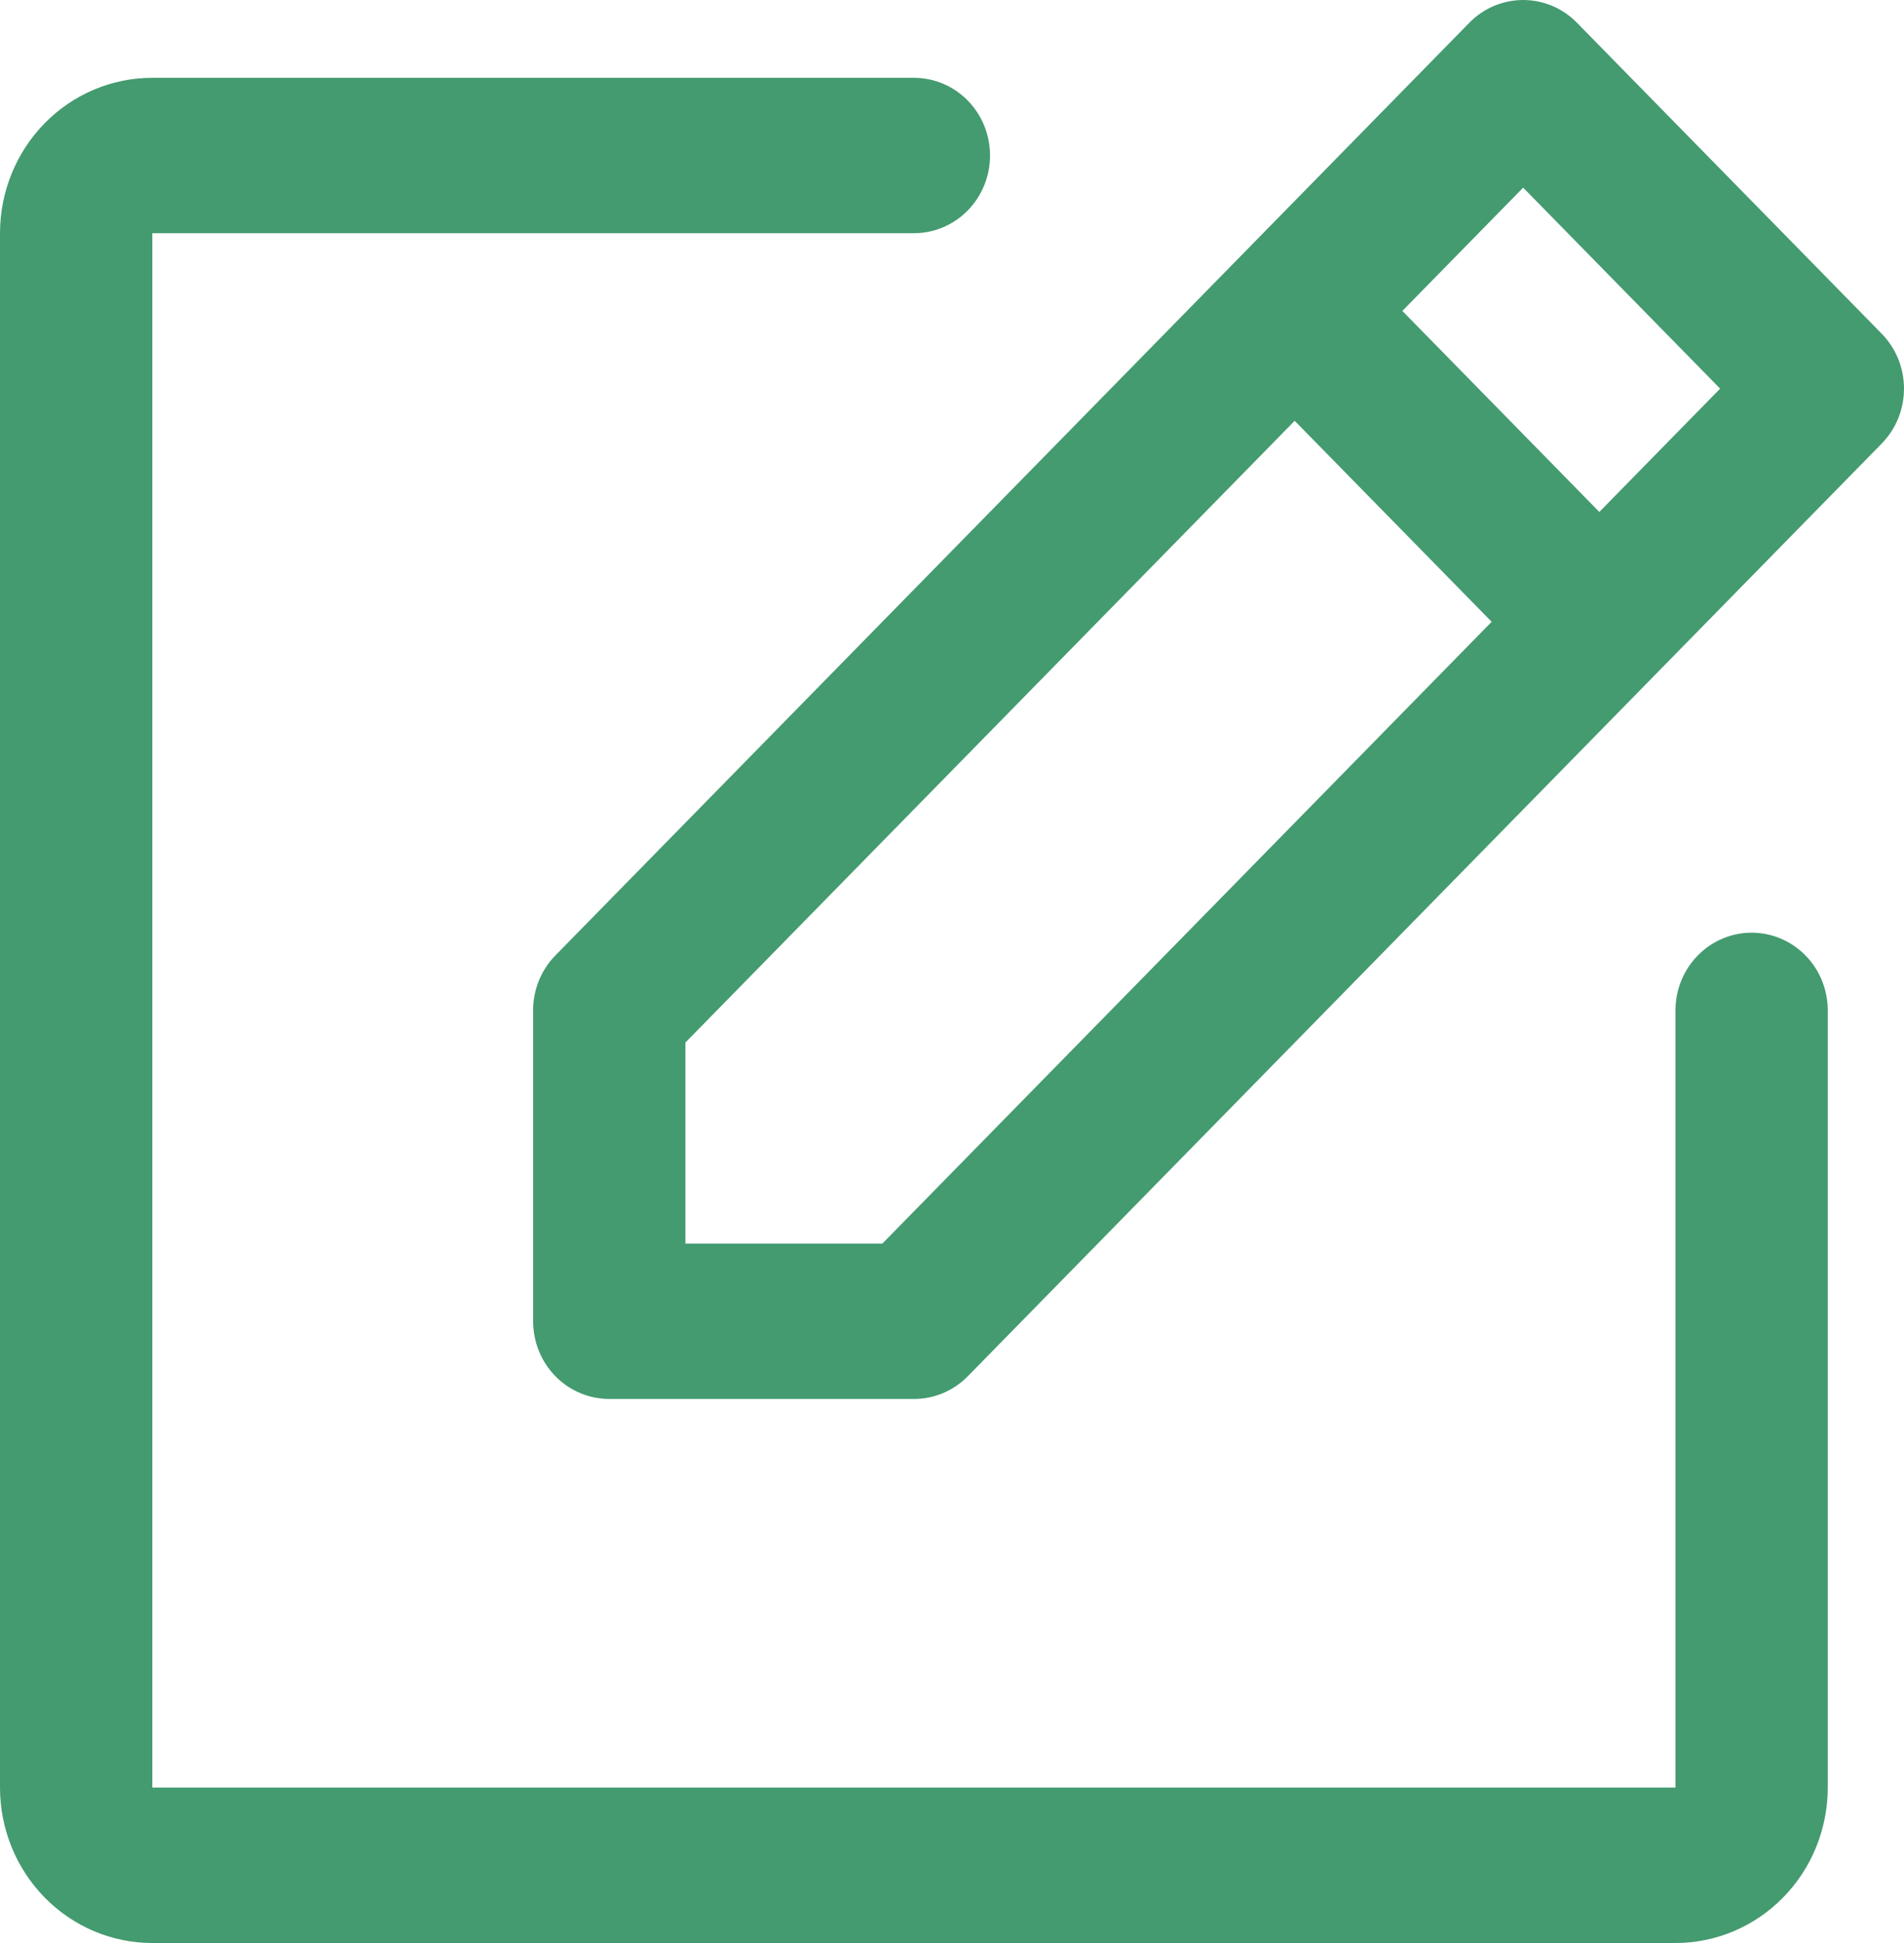 <svg width="49" height="50" viewBox="0 0 49 50" fill="none" xmlns="http://www.w3.org/2000/svg">
<path d="M48.425 8.586L40.585 0.587C40.403 0.401 40.187 0.253 39.949 0.152C39.711 0.052 39.456 0 39.199 0C38.941 0 38.686 0.052 38.448 0.152C38.21 0.253 37.994 0.401 37.812 0.587L14.293 24.586C14.111 24.772 13.967 24.992 13.868 25.235C13.77 25.478 13.719 25.738 13.72 26.001V34.001C13.72 34.531 13.926 35.04 14.294 35.415C14.661 35.79 15.16 36 15.68 36H23.519C23.777 36.001 24.032 35.949 24.27 35.849C24.508 35.748 24.724 35.601 24.906 35.416L48.425 11.416C48.607 11.23 48.752 11.01 48.851 10.767C48.949 10.524 49 10.264 49 10.001C49 9.738 48.949 9.478 48.851 9.235C48.752 8.993 48.607 8.772 48.425 8.586ZM22.708 32.001H17.639V26.828L33.319 10.829L38.388 16.001L22.708 32.001ZM41.159 13.174L36.09 8.001L39.199 4.829L44.268 10.001L41.159 13.174ZM47.038 26.001V46C47.038 47.061 46.626 48.078 45.89 48.828C45.155 49.579 44.158 50 43.119 50H3.92C2.88 50 1.883 49.579 1.148 48.828C0.413 48.078 0 47.061 0 46V6.001C0 4.941 0.413 3.923 1.148 3.173C1.883 2.423 2.88 2.002 3.92 2.002H23.519C24.039 2.002 24.538 2.212 24.905 2.587C25.273 2.962 25.479 3.471 25.479 4.001C25.479 4.532 25.273 5.041 24.905 5.416C24.538 5.791 24.039 6.001 23.519 6.001H3.92V46H43.119V26.001C43.119 25.47 43.325 24.962 43.693 24.587C44.06 24.212 44.559 24.001 45.079 24.001C45.598 24.001 46.097 24.212 46.465 24.587C46.832 24.962 47.038 25.47 47.038 26.001Z" fill="#449B70"/>
</svg>
